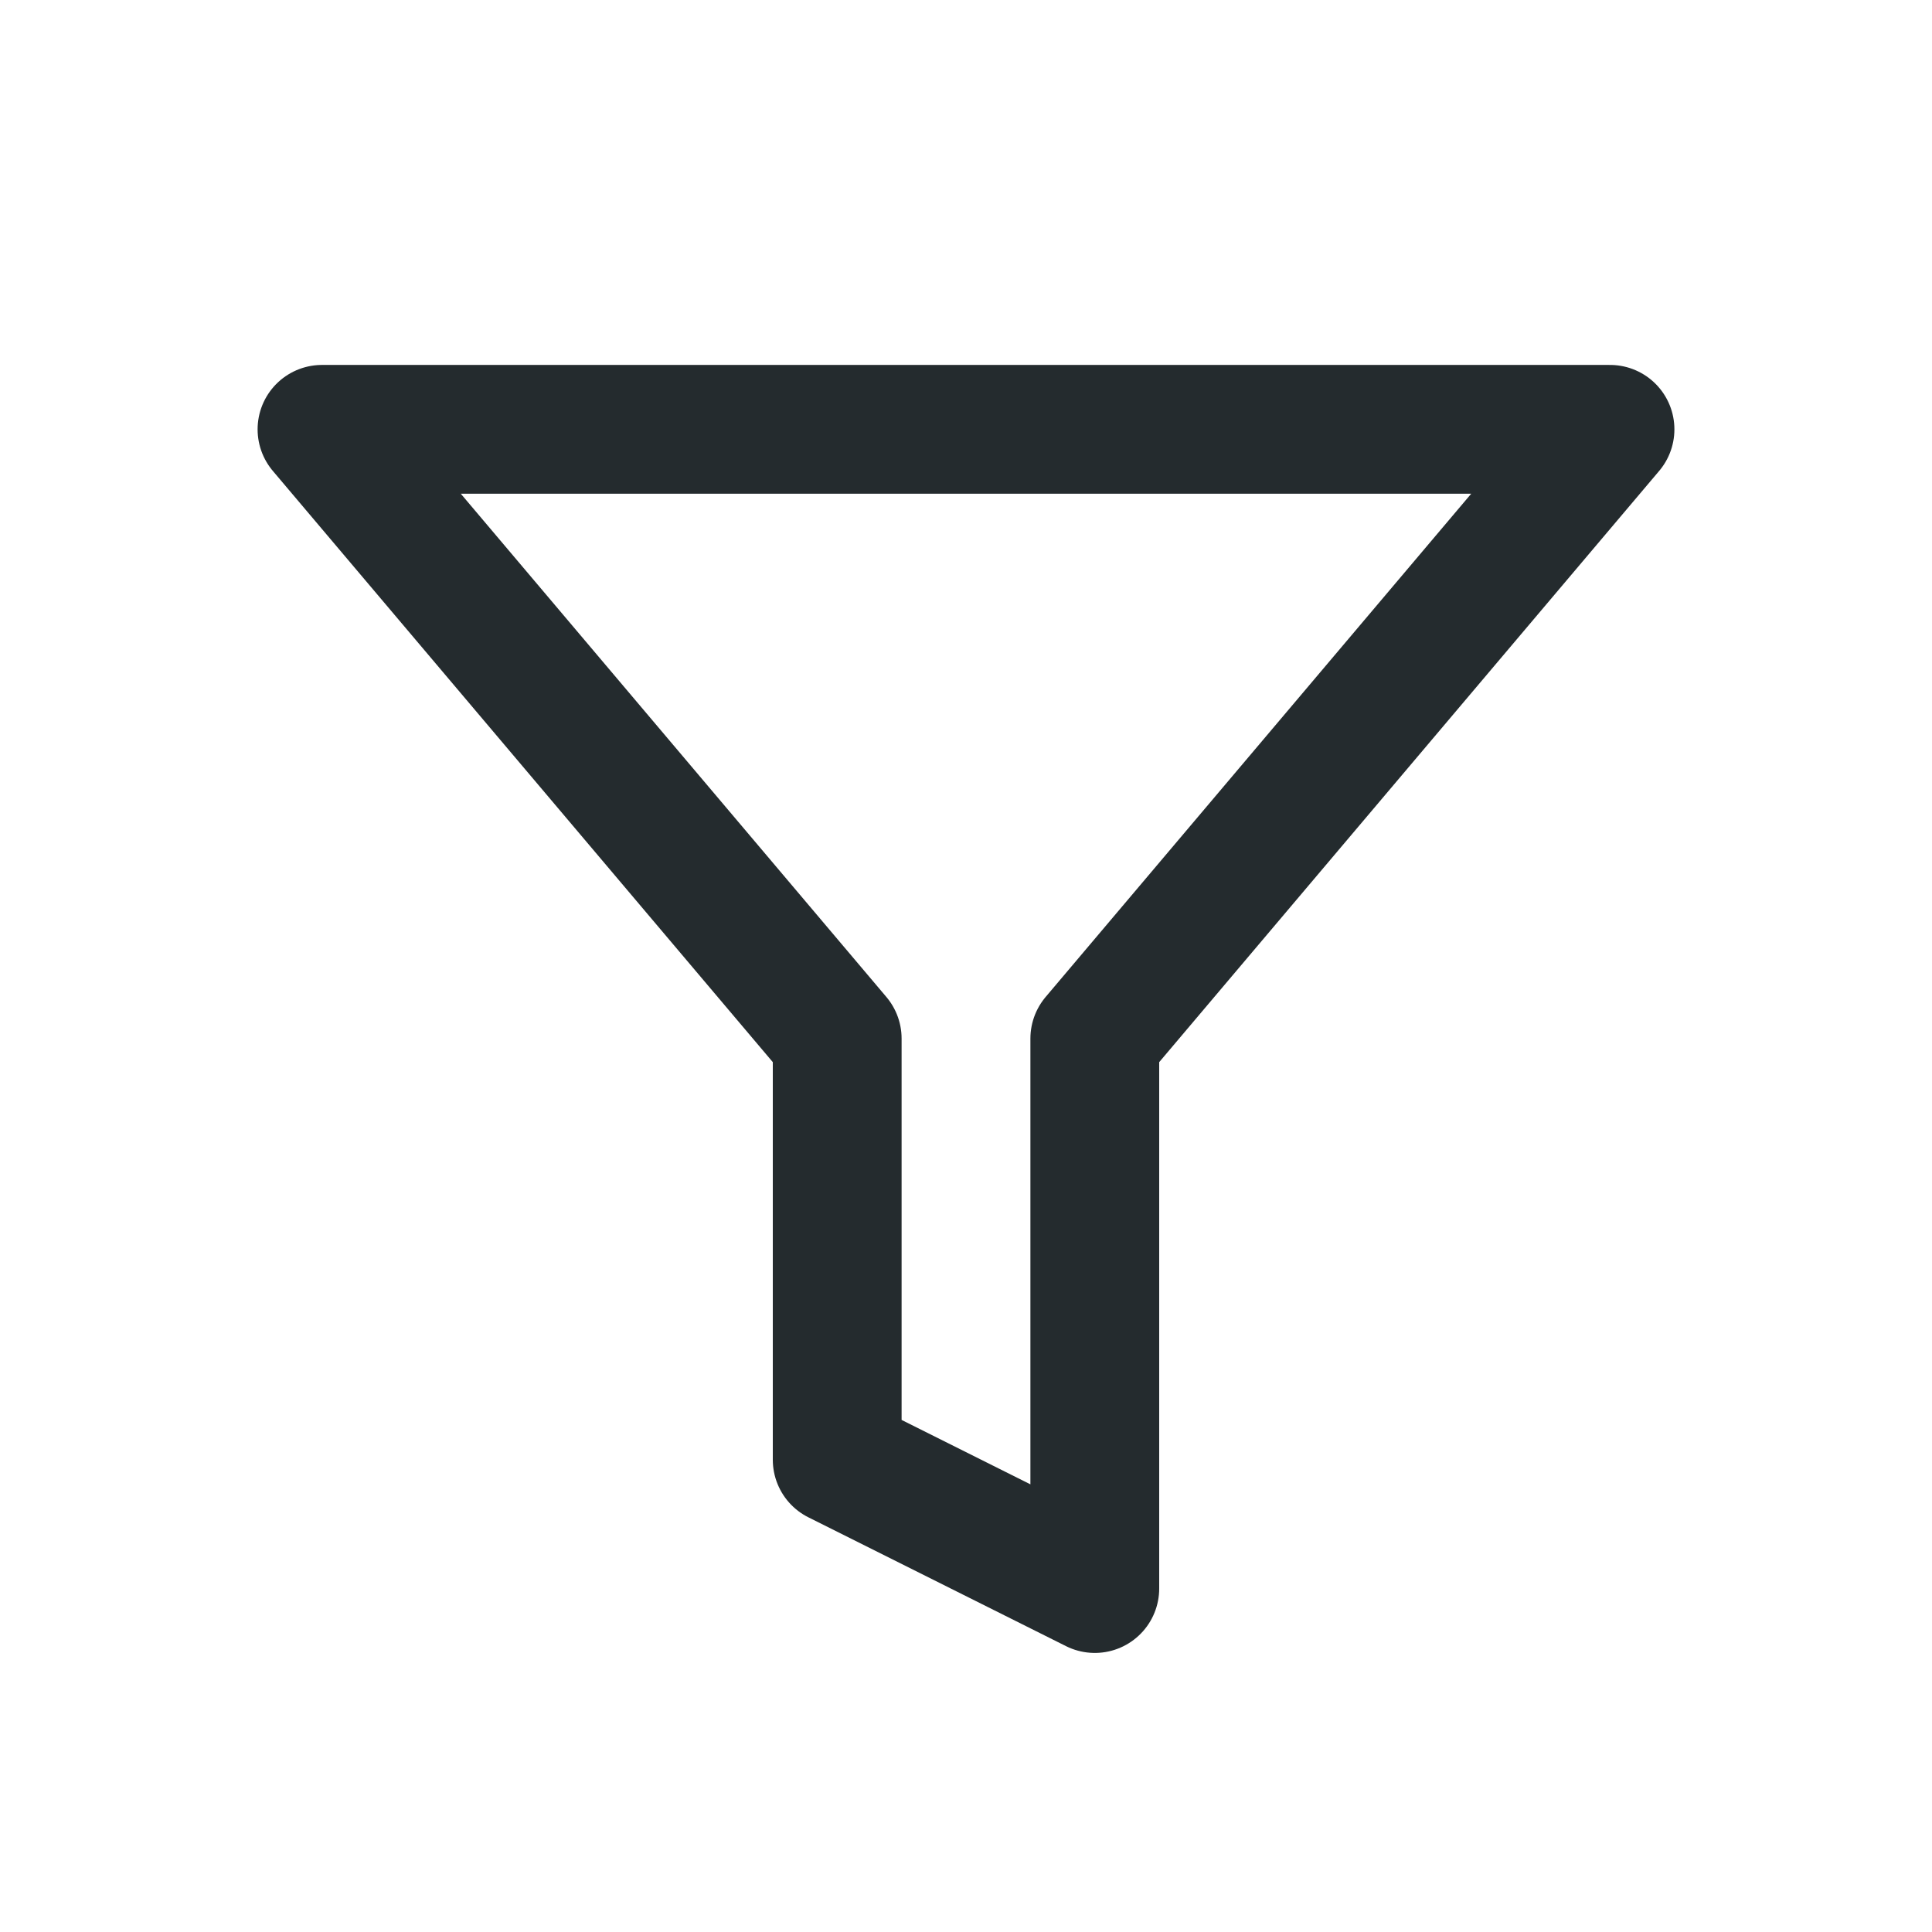 <svg width="18" height="18" viewBox="0 0 18 18" fill="none" xmlns="http://www.w3.org/2000/svg">
<path d="M15 4H3L7.8 9.676V13.6L10.2 14.8V9.676L15 4Z" stroke="#242B2E" stroke-width="1.2" stroke-linecap="round" stroke-linejoin="round"/>
</svg>
